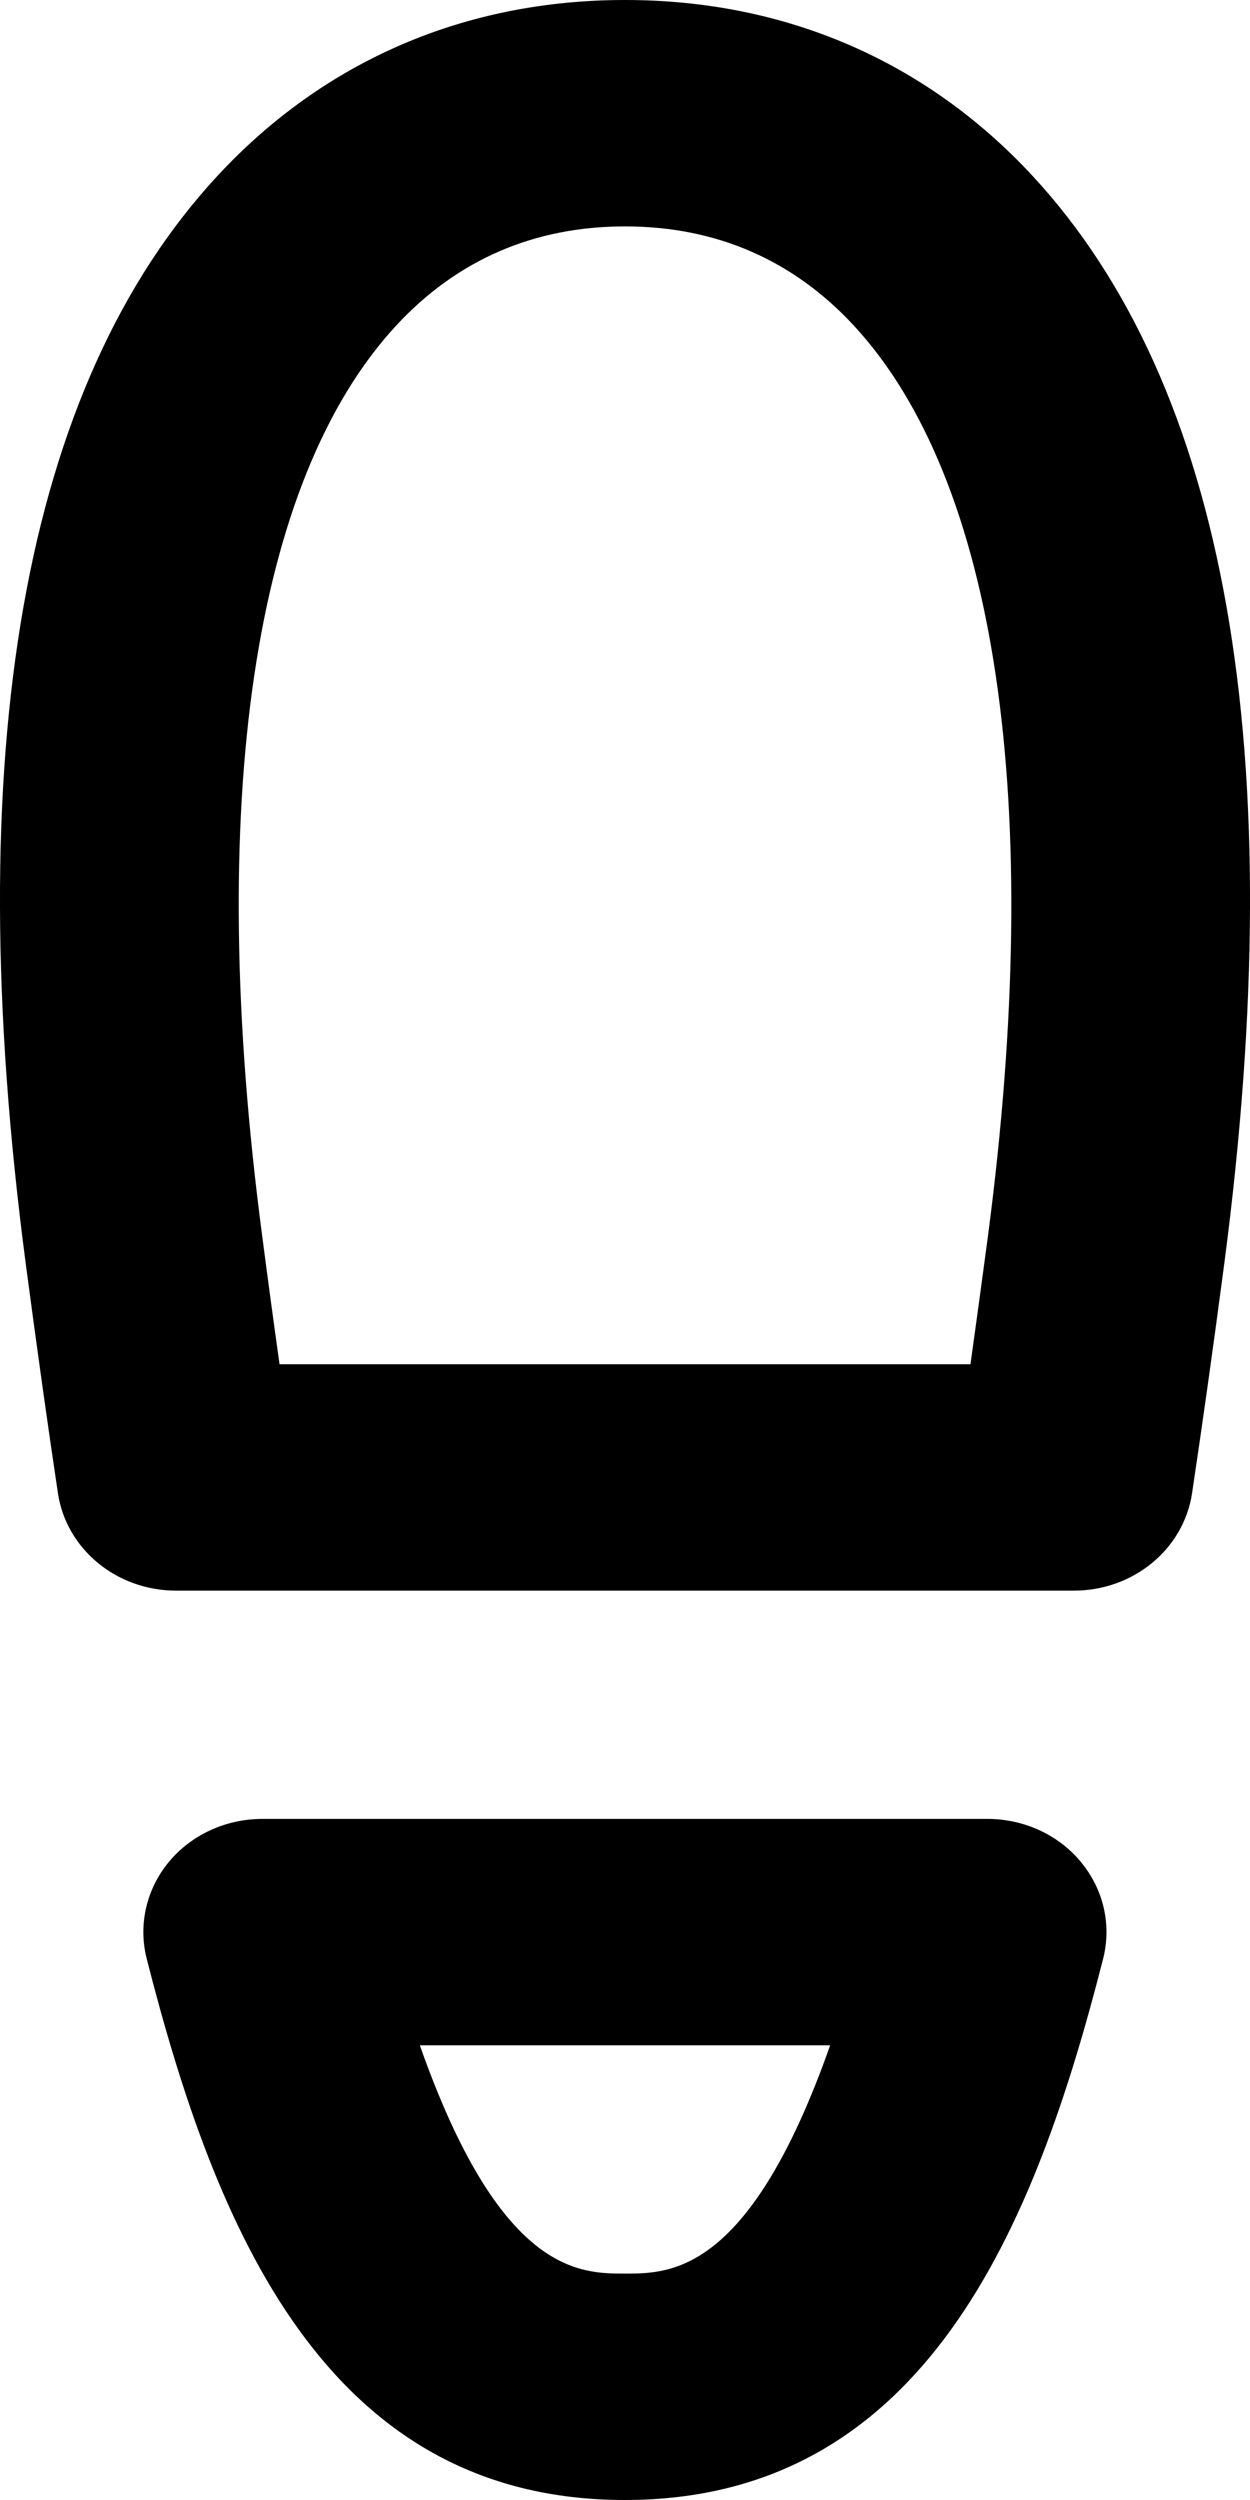 <svg width="8" height="16" viewBox="0 0 8 16" fill="none" xmlns="http://www.w3.org/2000/svg">
<path fill-rule="evenodd" clip-rule="evenodd" d="M0.939 12.536C1.375 14.249 2.08 16 3.999 16C5.919 16 6.624 14.249 7.06 12.536C7.115 12.32 7.063 12.092 6.918 11.917C6.774 11.742 6.553 11.641 6.319 11.641H1.679C1.446 11.641 1.225 11.742 1.08 11.917C0.936 12.092 0.884 12.32 0.939 12.536ZM4 14.551C3.708 14.551 3.201 14.551 2.687 13.09H5.313C4.798 14.551 4.292 14.551 4 14.551H4H4Z" fill="currentColor"/>
<path fill-rule="evenodd" clip-rule="evenodd" d="M0.371 9.558C0.425 9.915 0.747 10.18 1.126 10.18H6.874C7.253 10.18 7.575 9.915 7.629 9.558C7.695 9.117 7.763 8.637 7.835 8.09V8.09C8.266 4.81 7.852 2.466 6.605 1.122C5.923 0.388 5.023 0 4 0C2.977 0 2.077 0.388 1.395 1.122C0.148 2.466 -0.266 4.81 0.165 8.09C0.238 8.639 0.305 9.119 0.371 9.558ZM6.323 7.91C6.284 8.202 6.247 8.474 6.211 8.731H1.789C1.753 8.474 1.716 8.202 1.678 7.91C1.313 5.141 1.619 3.071 2.538 2.081C2.927 1.662 3.419 1.449 4 1.449C4.581 1.449 5.073 1.662 5.462 2.081C6.381 3.071 6.687 5.141 6.323 7.91Z" fill="currentColor"/>
</svg>

